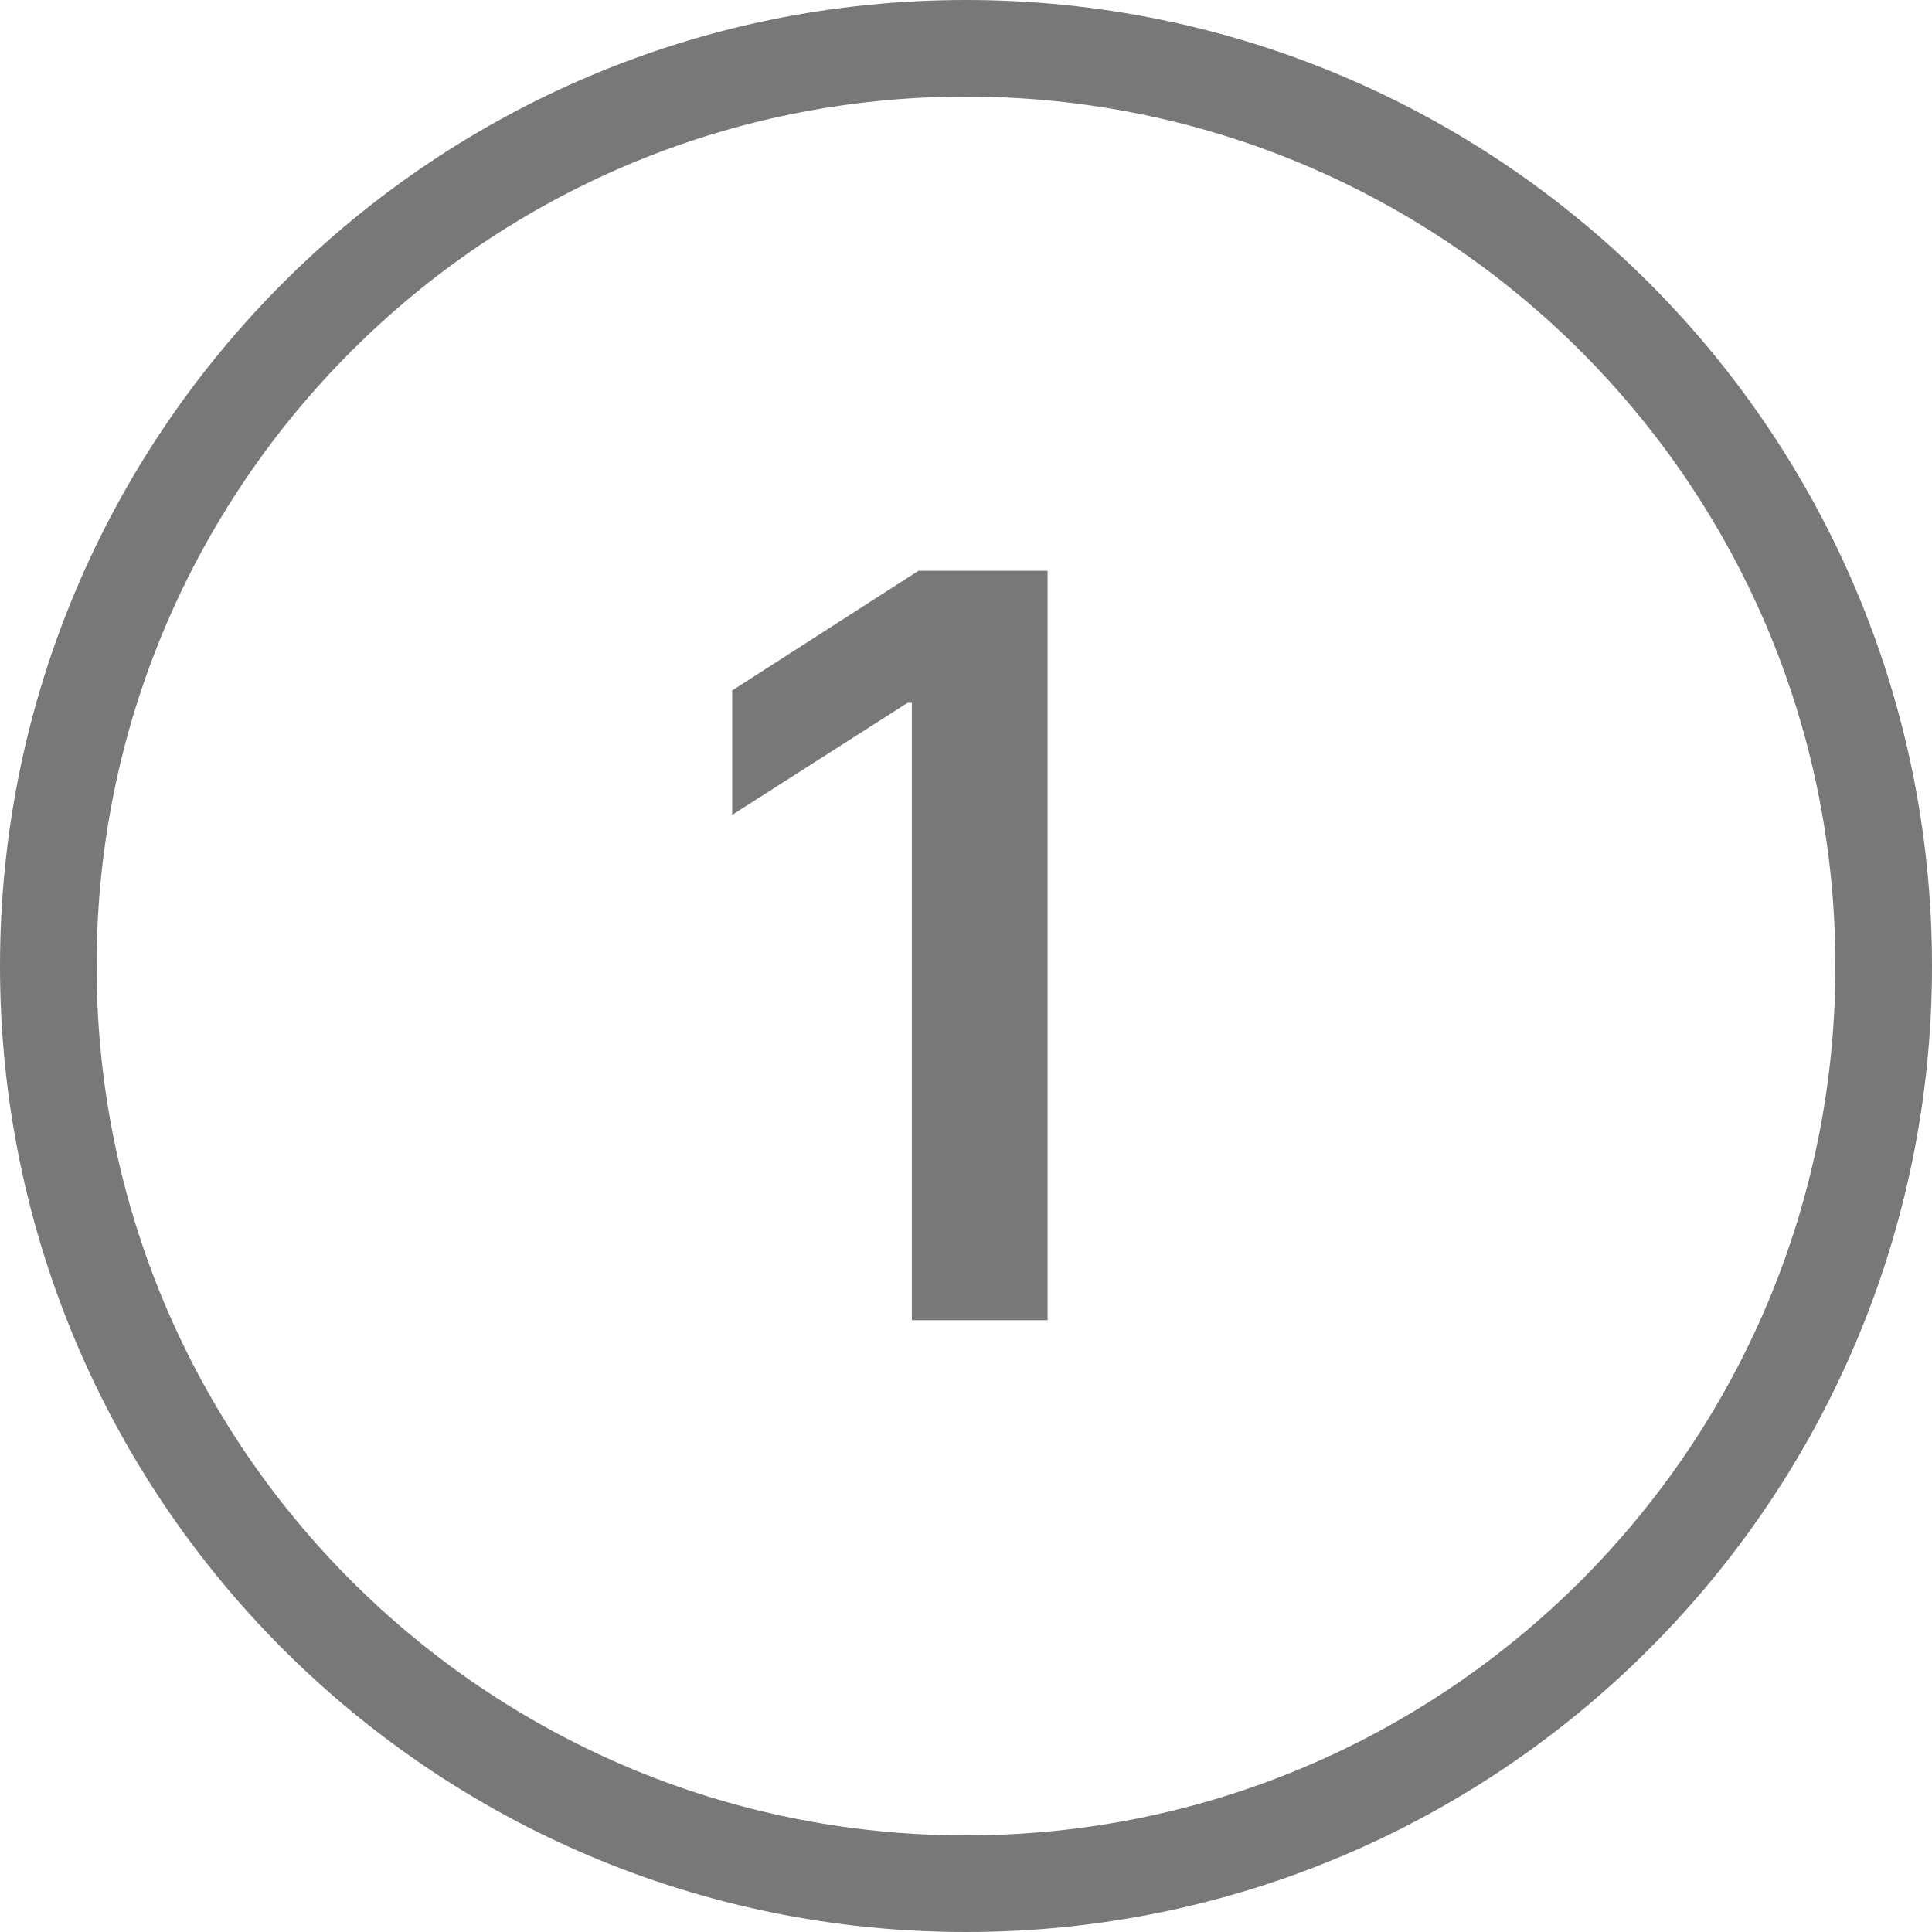<svg width="60" height="60" viewBox="0 0 60 60" fill="none" xmlns="http://www.w3.org/2000/svg">
<path d="M58.5 30C58.5 45.74 45.74 58.5 30 58.5C14.26 58.5 1.5 45.74 1.5 30C1.5 14.26 14.26 1.5 30 1.5C45.74 1.5 58.5 14.26 58.5 30Z" stroke="#787878" stroke-width="3"/>
<path d="M32.534 17.727V41H28.318V21.829H28.182L22.739 25.307V21.443L28.523 17.727H32.534Z" fill="#787878"/>
</svg>

